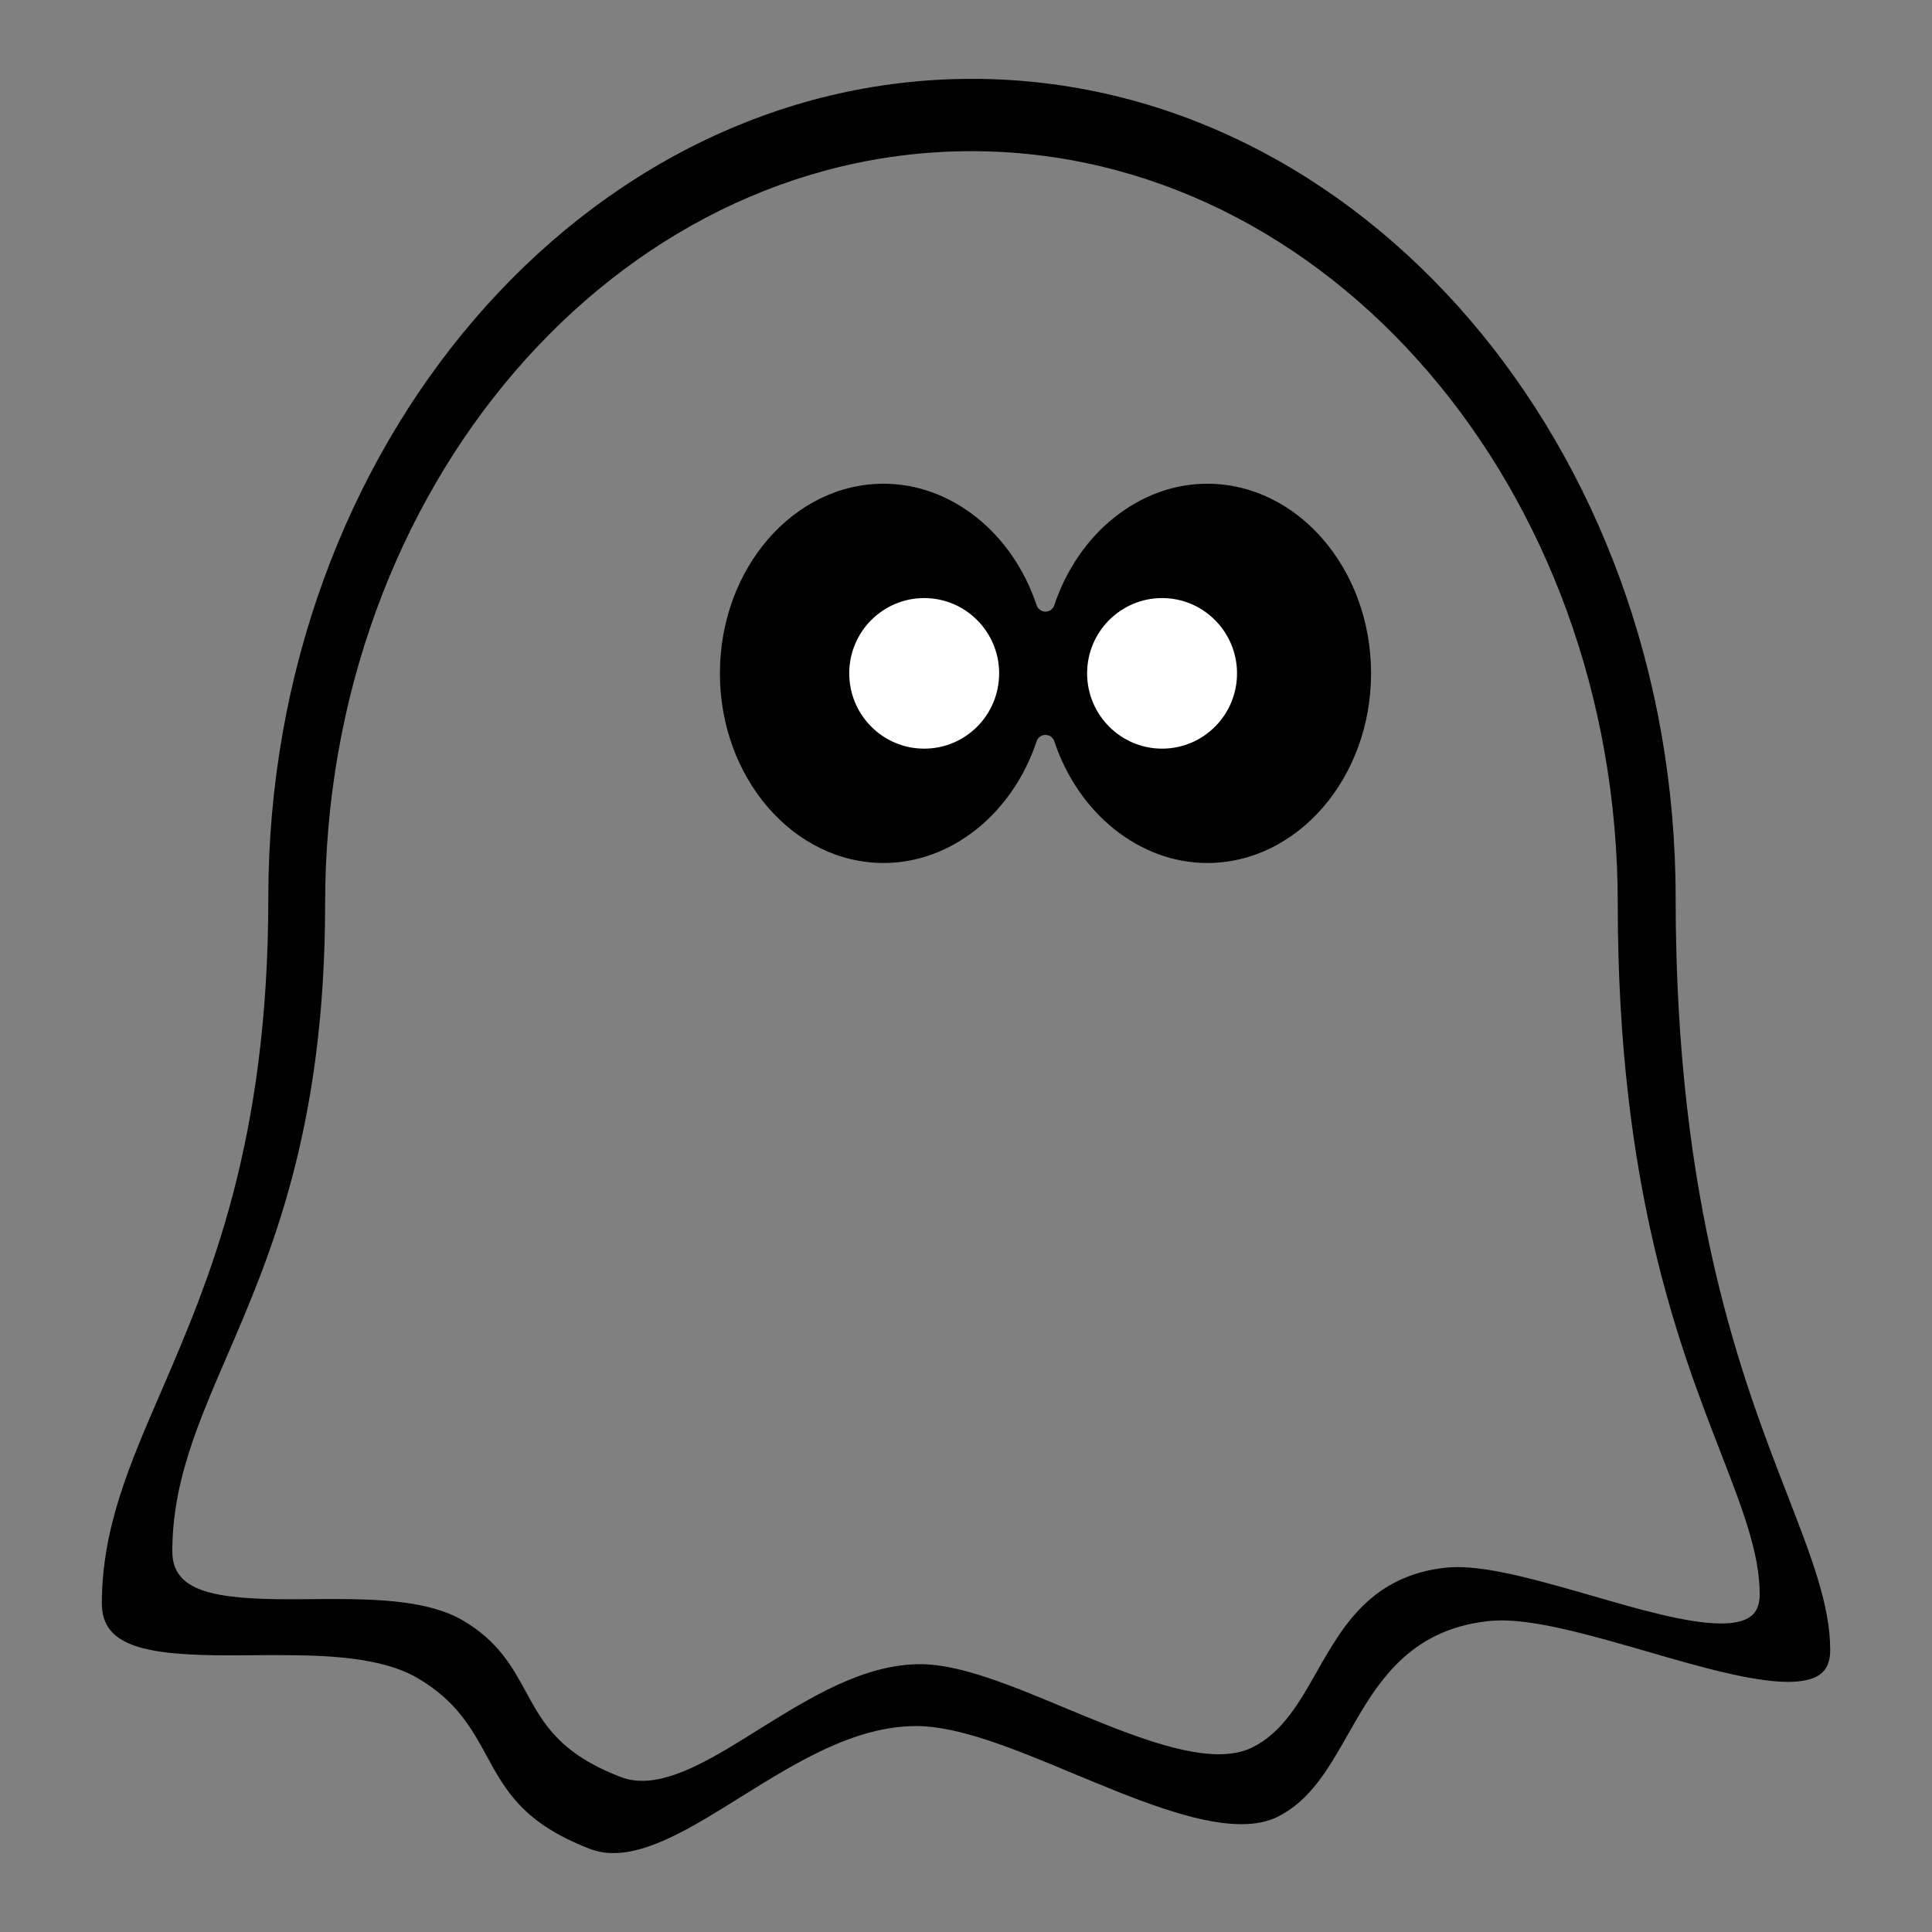 <?xml version="1.0" encoding="utf-8"?>
<!-- Generator: Adobe Illustrator 15.0.0, SVG Export Plug-In . SVG Version: 6.00 Build 0)  -->
<!DOCTYPE svg PUBLIC "-//W3C//DTD SVG 1.1//EN" "http://www.w3.org/Graphics/SVG/1.1/DTD/svg11.dtd">
<svg version="1.1" id="Layer_1" xmlns="http://www.w3.org/2000/svg" xmlns:xlink="http://www.w3.org/1999/xlink" x="0px" y="0px"
	 width="32px" height="32px" viewBox="34 34 32 32" enable-background="new 34 34 32 32" xml:space="preserve">
<rect x="34" y="34" width="32" height="32" fill="#808080" stroke="none"/>
<path d="M45.924,45.153c0-1.732,1.217-3.141,2.712-3.141c1.115,0,2.134,0.809,2.534,2.014c0.021,0.062,0.08,0.105,0.146,0.105
	c0.066,0,0.125-0.043,0.146-0.105c0.401-1.204,1.419-2.014,2.533-2.014c1.496,0,2.714,1.408,2.714,3.141
	c0,1.73-1.218,3.141-2.714,3.141c-1.113,0-2.132-0.811-2.533-2.017c-0.021-0.062-0.079-0.105-0.146-0.105
	c-0.065,0-0.126,0.042-0.146,0.105c-0.401,1.206-1.42,2.017-2.534,2.017C47.141,48.293,45.924,46.883,45.924,45.153z"/>
<path id="path2389" fill="#FFFFFF" d="M48.066,45.153c0,0.688,0.556,1.247,1.242,1.247c0.686,0,1.241-0.558,1.241-1.247l0,0
	c0-0.688-0.556-1.247-1.241-1.247C48.622,43.906,48.066,44.464,48.066,45.153z"/>
<path id="path2396" fill="#FFFFFF" d="M52.006,45.153c0,0.688,0.557,1.247,1.242,1.247s1.241-0.558,1.241-1.247l0,0
	c0-0.688-0.556-1.247-1.241-1.247S52.006,44.464,52.006,45.153z"/>
<path d="M35.687,60.559c0,0.721,0.746,0.859,2.124,0.859c0.126,0,0.253-0.002,0.381-0.002c0.131-0.002,0.262-0.002,0.394-0.002
	c0.809,0,1.721,0.029,2.321,0.375c0.654,0.379,0.908,0.844,1.154,1.295c0.312,0.572,0.604,1.111,1.704,1.537
	c0.125,0.049,0.255,0.072,0.397,0.072c0.614,0,1.336-0.447,2.099-0.924c0.931-0.58,1.894-1.18,2.916-1.18
	c0.714,0,1.641,0.385,2.622,0.795c0.982,0.408,1.996,0.83,2.76,0.83c0.236,0,0.434-0.039,0.6-0.121
	c0.543-0.268,0.848-0.803,1.169-1.369c0.462-0.814,0.985-1.736,2.339-1.875c0.062-0.006,0.131-0.01,0.201-0.01
	c0.634,0,1.537,0.262,2.41,0.514c0.855,0.248,1.741,0.504,2.338,0.504c0.238,0,0.416-0.041,0.529-0.123s0.169-0.213,0.169-0.402
	c0-0.746-0.312-1.545-0.704-2.559c-0.739-1.902-1.856-4.775-1.856-9.898c0-7.482-5.229-13.569-11.655-13.569
	c-6.427,0-11.655,6.087-11.655,13.569c0,4.066-0.985,6.343-1.776,8.175C36.142,58.266,35.688,59.312,35.687,60.559z M36.854,59.697
	c0.001-1.143,0.418-2.105,0.899-3.221c0.727-1.684,1.632-3.775,1.632-7.509c0-6.871,4.802-12.463,10.705-12.463
	c5.902,0,10.705,5.592,10.705,12.463c0,4.704,1.026,7.343,1.705,9.091c0.36,0.932,0.646,1.664,0.646,2.35
	c0,0.174-0.051,0.295-0.155,0.369c-0.104,0.076-0.267,0.113-0.485,0.113c-0.549,0-1.362-0.234-2.148-0.463
	c-0.802-0.23-1.631-0.471-2.214-0.471c-0.064,0-0.127,0.004-0.184,0.008c-1.244,0.129-1.725,0.975-2.148,1.723
	c-0.296,0.52-0.574,1.012-1.074,1.258c-0.152,0.074-0.333,0.111-0.551,0.111c-0.701,0-1.633-0.389-2.534-0.762
	c-0.901-0.377-1.753-0.73-2.408-0.73c-0.939,0-1.824,0.551-2.679,1.082c-0.7,0.439-1.363,0.85-1.928,0.85
	c-0.131,0-0.25-0.021-0.364-0.066c-1.011-0.391-1.279-0.887-1.565-1.412c-0.227-0.414-0.459-0.842-1.061-1.189
	c-0.552-0.316-1.39-0.344-2.132-0.344c-0.121,0-0.241,0-0.361,0.002c-0.117,0-0.234,0.002-0.35,0.002
	C37.539,60.488,36.854,60.359,36.854,59.697z"/>
</svg>
